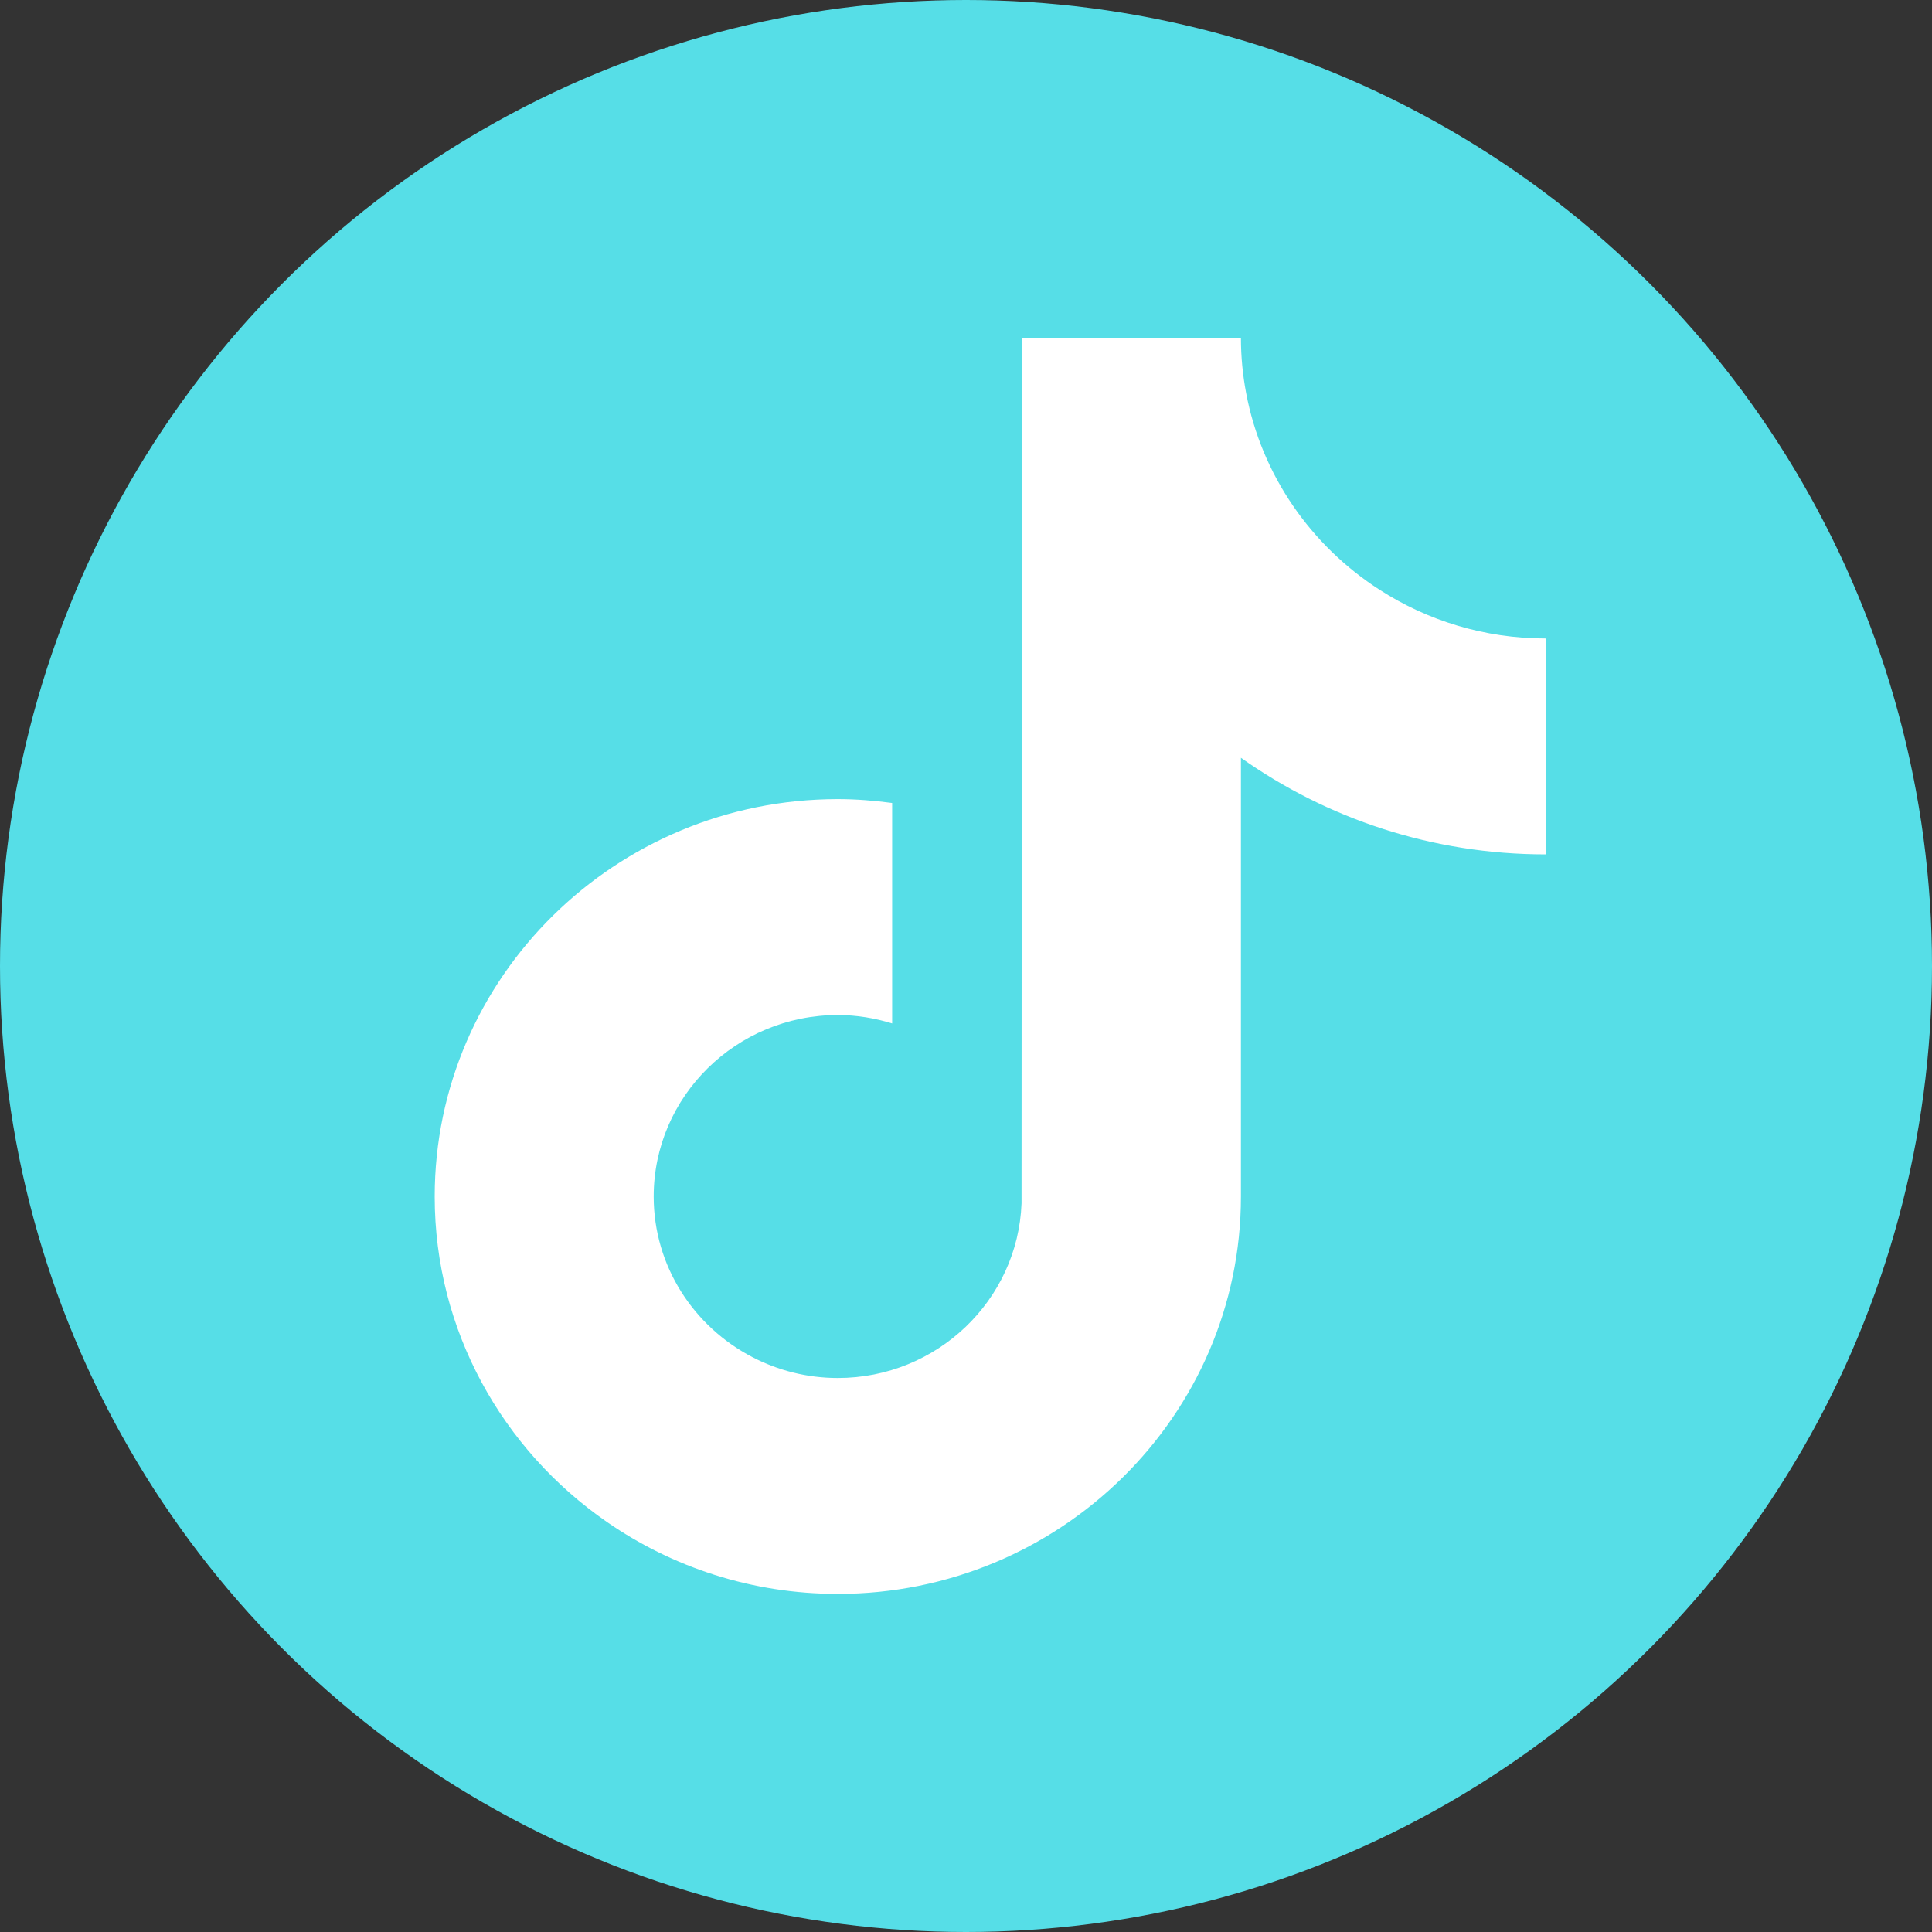 <svg width="40" height="40" viewBox="0 0 40 40" fill="none" xmlns="http://www.w3.org/2000/svg">
<rect x="0" y="0" width="40" height="40" fill="#333333" stroke="none"/>
<circle cx="20" cy="20" r="20" fill="#56DEE7"/>
<path d="M28.565 12.212C27.144 11.299 26.119 9.837 25.799 8.134C25.73 7.766 25.692 7.387 25.692 7H21.157L21.15 24.914C21.074 26.92 19.399 28.53 17.346 28.53C16.708 28.53 16.107 28.373 15.578 28.098C14.365 27.469 13.534 26.215 13.534 24.773C13.534 22.701 15.244 21.015 17.346 21.015C17.738 21.015 18.114 21.079 18.471 21.189V16.625C18.102 16.576 17.728 16.545 17.346 16.545C12.744 16.545 9 20.236 9 24.773C9 27.556 10.411 30.019 12.563 31.509C13.918 32.447 15.568 33 17.346 33C21.948 33 25.692 29.309 25.692 24.773V15.689C27.47 16.947 29.649 17.689 32 17.689V13.219C30.733 13.219 29.554 12.848 28.565 12.212" fill="white"/>
</svg>
